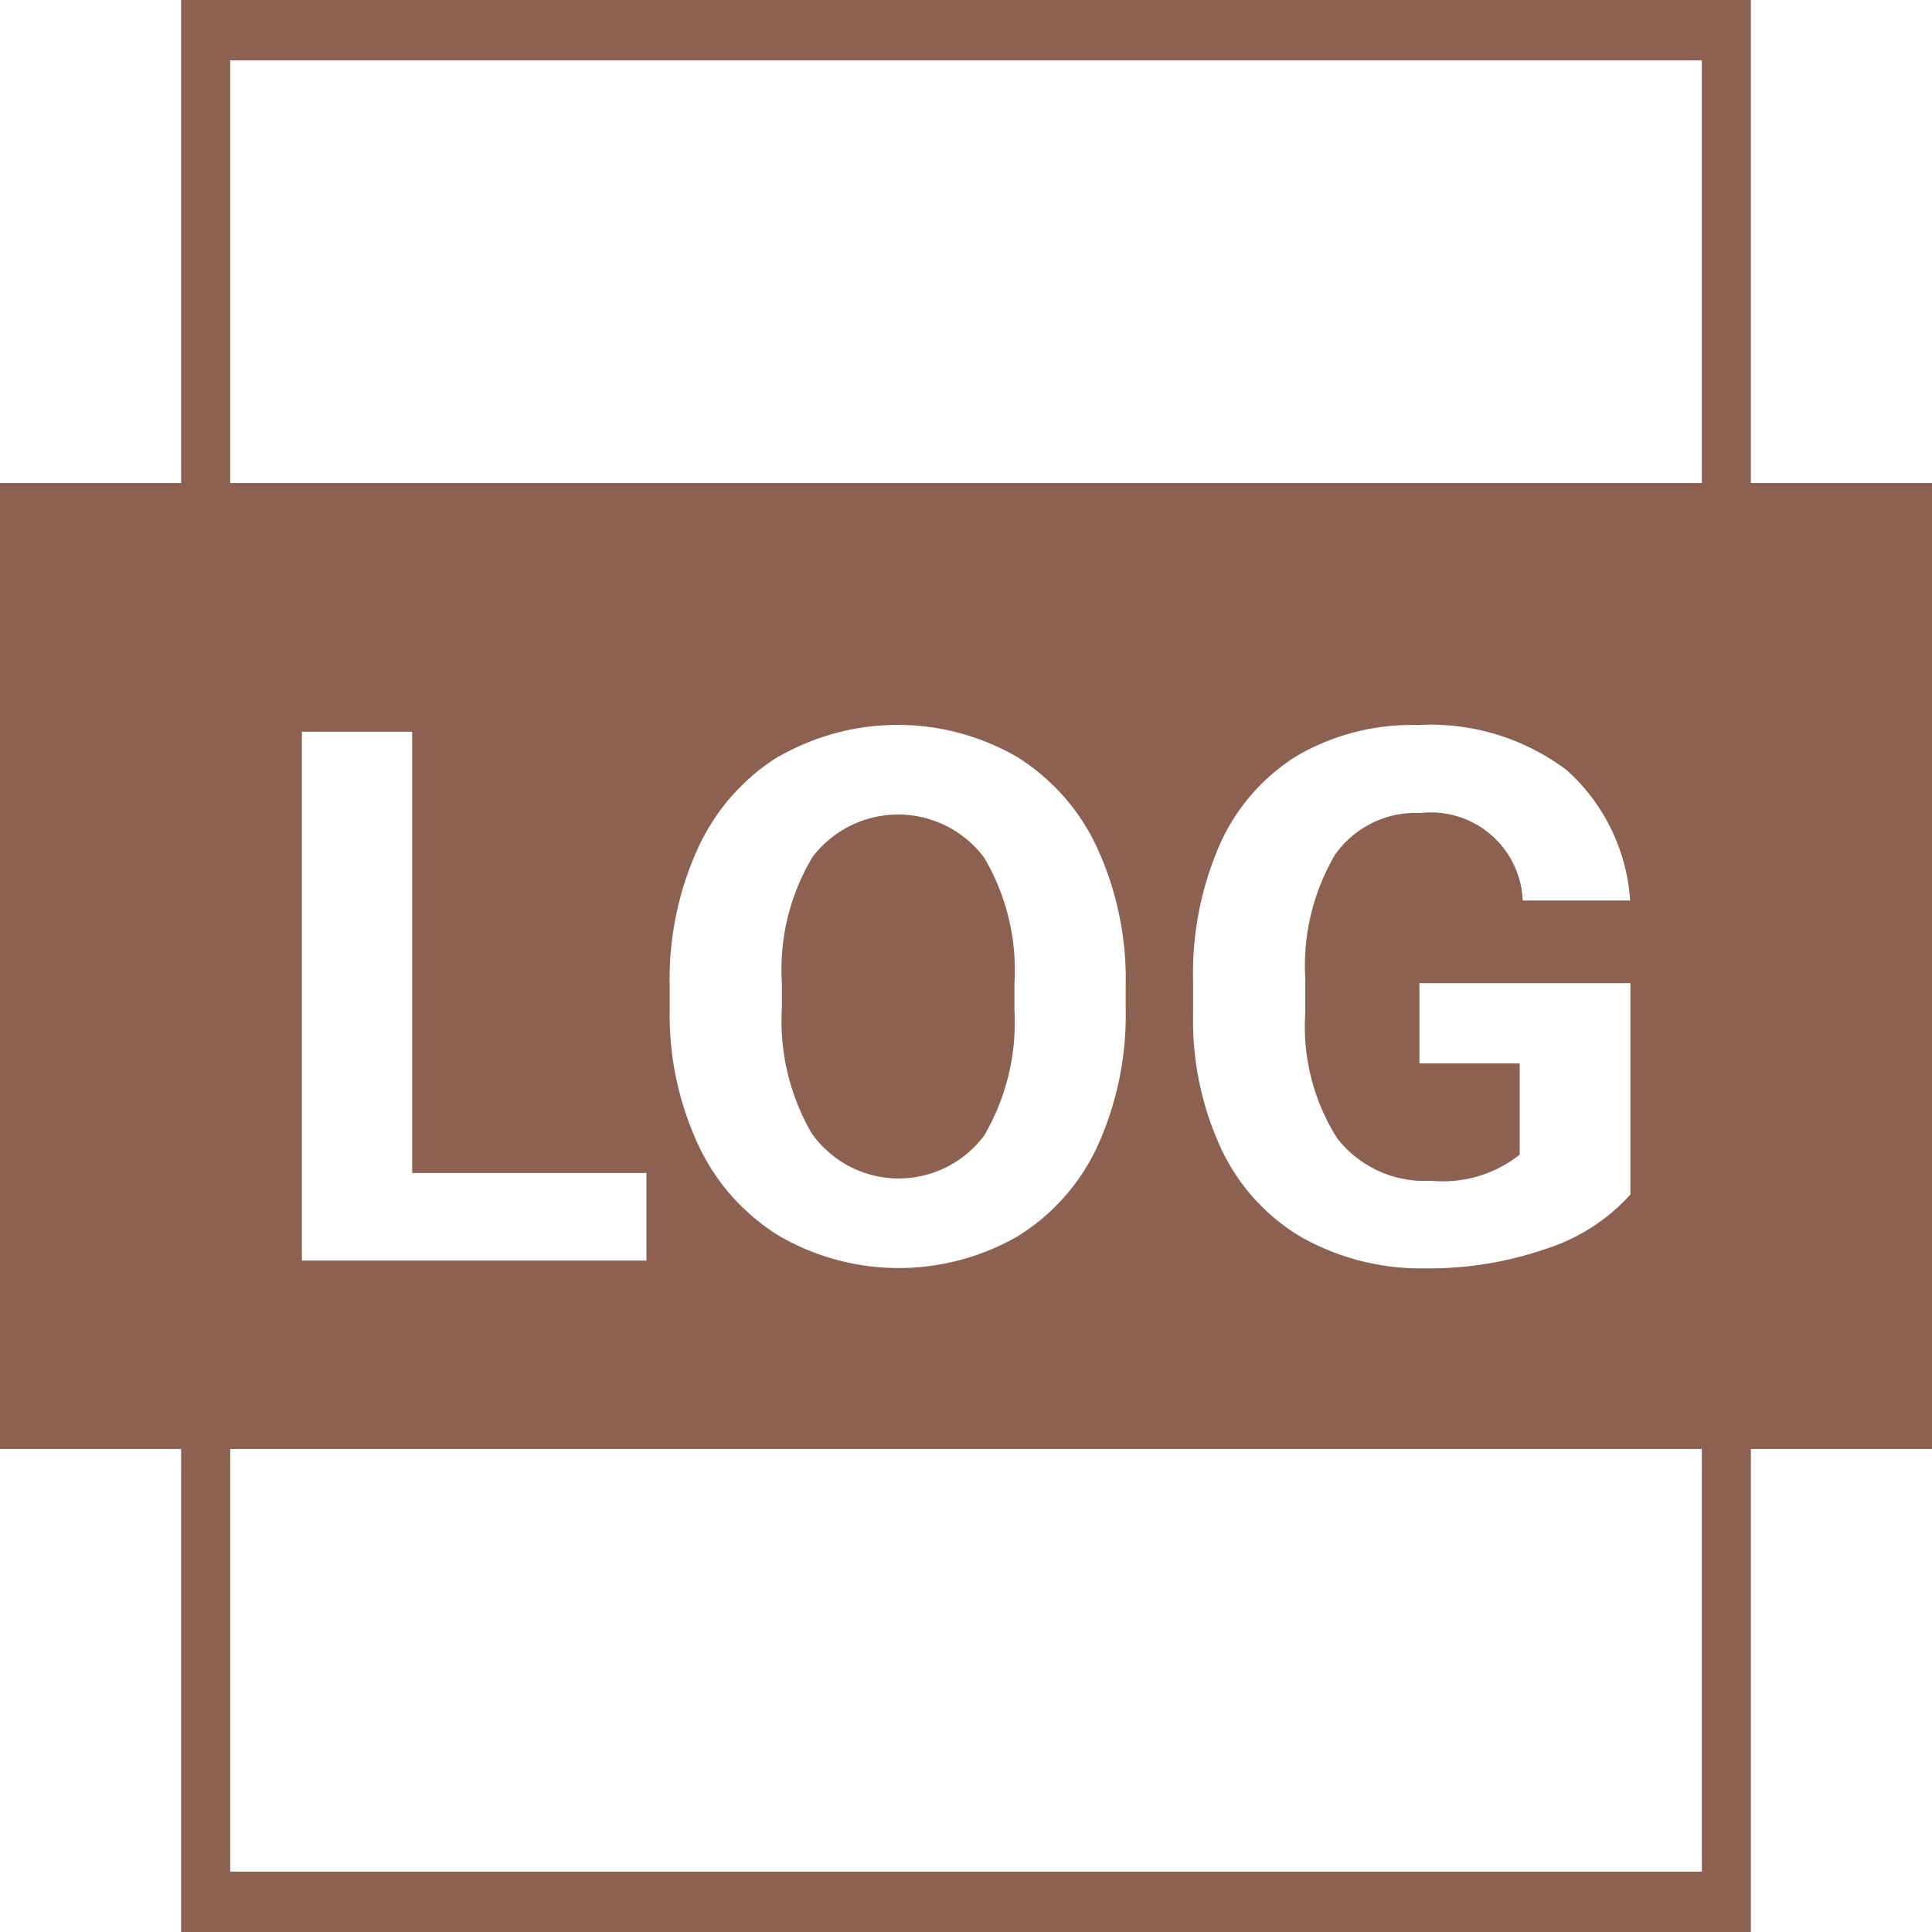 <svg xmlns="http://www.w3.org/2000/svg" xmlns:xlink="http://www.w3.org/1999/xlink" width="32" height="32" viewBox="0 0 32 32">
  <defs>
    <clipPath id="clip-ico_log">
      <rect width="32" height="32"/>
    </clipPath>
  </defs>
  <g id="ico_log" clip-path="url(#clip-ico_log)">
    <path id="패스_395" data-name="패스 395" d="M3,5878v-8H0v-16H3v-8H29v8h3v16H29v8Zm.813-1H28.188v-7H3.813ZM21.5,5858.508a3.3,3.3,0,0,0-1.291,1.468,5.332,5.332,0,0,0-.448,2.271v.6a5.019,5.019,0,0,0,.485,2.22,3.339,3.339,0,0,0,1.339,1.441,4.032,4.032,0,0,0,2.02.5,5.925,5.925,0,0,0,2-.323,3.2,3.2,0,0,0,1.4-.9v-3.5H23.51v1.329h1.661v1.511a2.046,2.046,0,0,1-1.468.432,1.834,1.834,0,0,1-1.553-.7,3.451,3.451,0,0,1-.53-2.082v-.561a3.629,3.629,0,0,1,.493-2.058,1.633,1.633,0,0,1,1.419-.69,1.521,1.521,0,0,1,1.689,1.449H27a3.181,3.181,0,0,0-1.055-2.163,3.752,3.752,0,0,0-2.467-.743A3.788,3.788,0,0,0,21.5,5858.508Zm-8.6.018a3.5,3.5,0,0,0-1.334,1.511,5.212,5.212,0,0,0-.474,2.276v.435a5.1,5.1,0,0,0,.482,2.233,3.494,3.494,0,0,0,1.339,1.494,3.953,3.953,0,0,0,3.946,0,3.467,3.467,0,0,0,1.323-1.5,5.242,5.242,0,0,0,.463-2.268v-.392a5.194,5.194,0,0,0-.472-2.271,3.5,3.5,0,0,0-1.334-1.511,3.953,3.953,0,0,0-3.942,0ZM5,5866.879h5.707v-1.45H6.827v-7.309H5ZM3.813,5854H28.188v-7H3.813Zm9.637,10.781a3.71,3.71,0,0,1-.5-2.082v-.428a3.617,3.617,0,0,1,.506-2.073,1.779,1.779,0,0,1,2.846.009,3.671,3.671,0,0,1,.5,2.093v.426a3.7,3.7,0,0,1-.5,2.08,1.763,1.763,0,0,1-2.852-.027Z" transform="translate(0 -5846)" fill="#8c6151"/>
  </g>
</svg>

